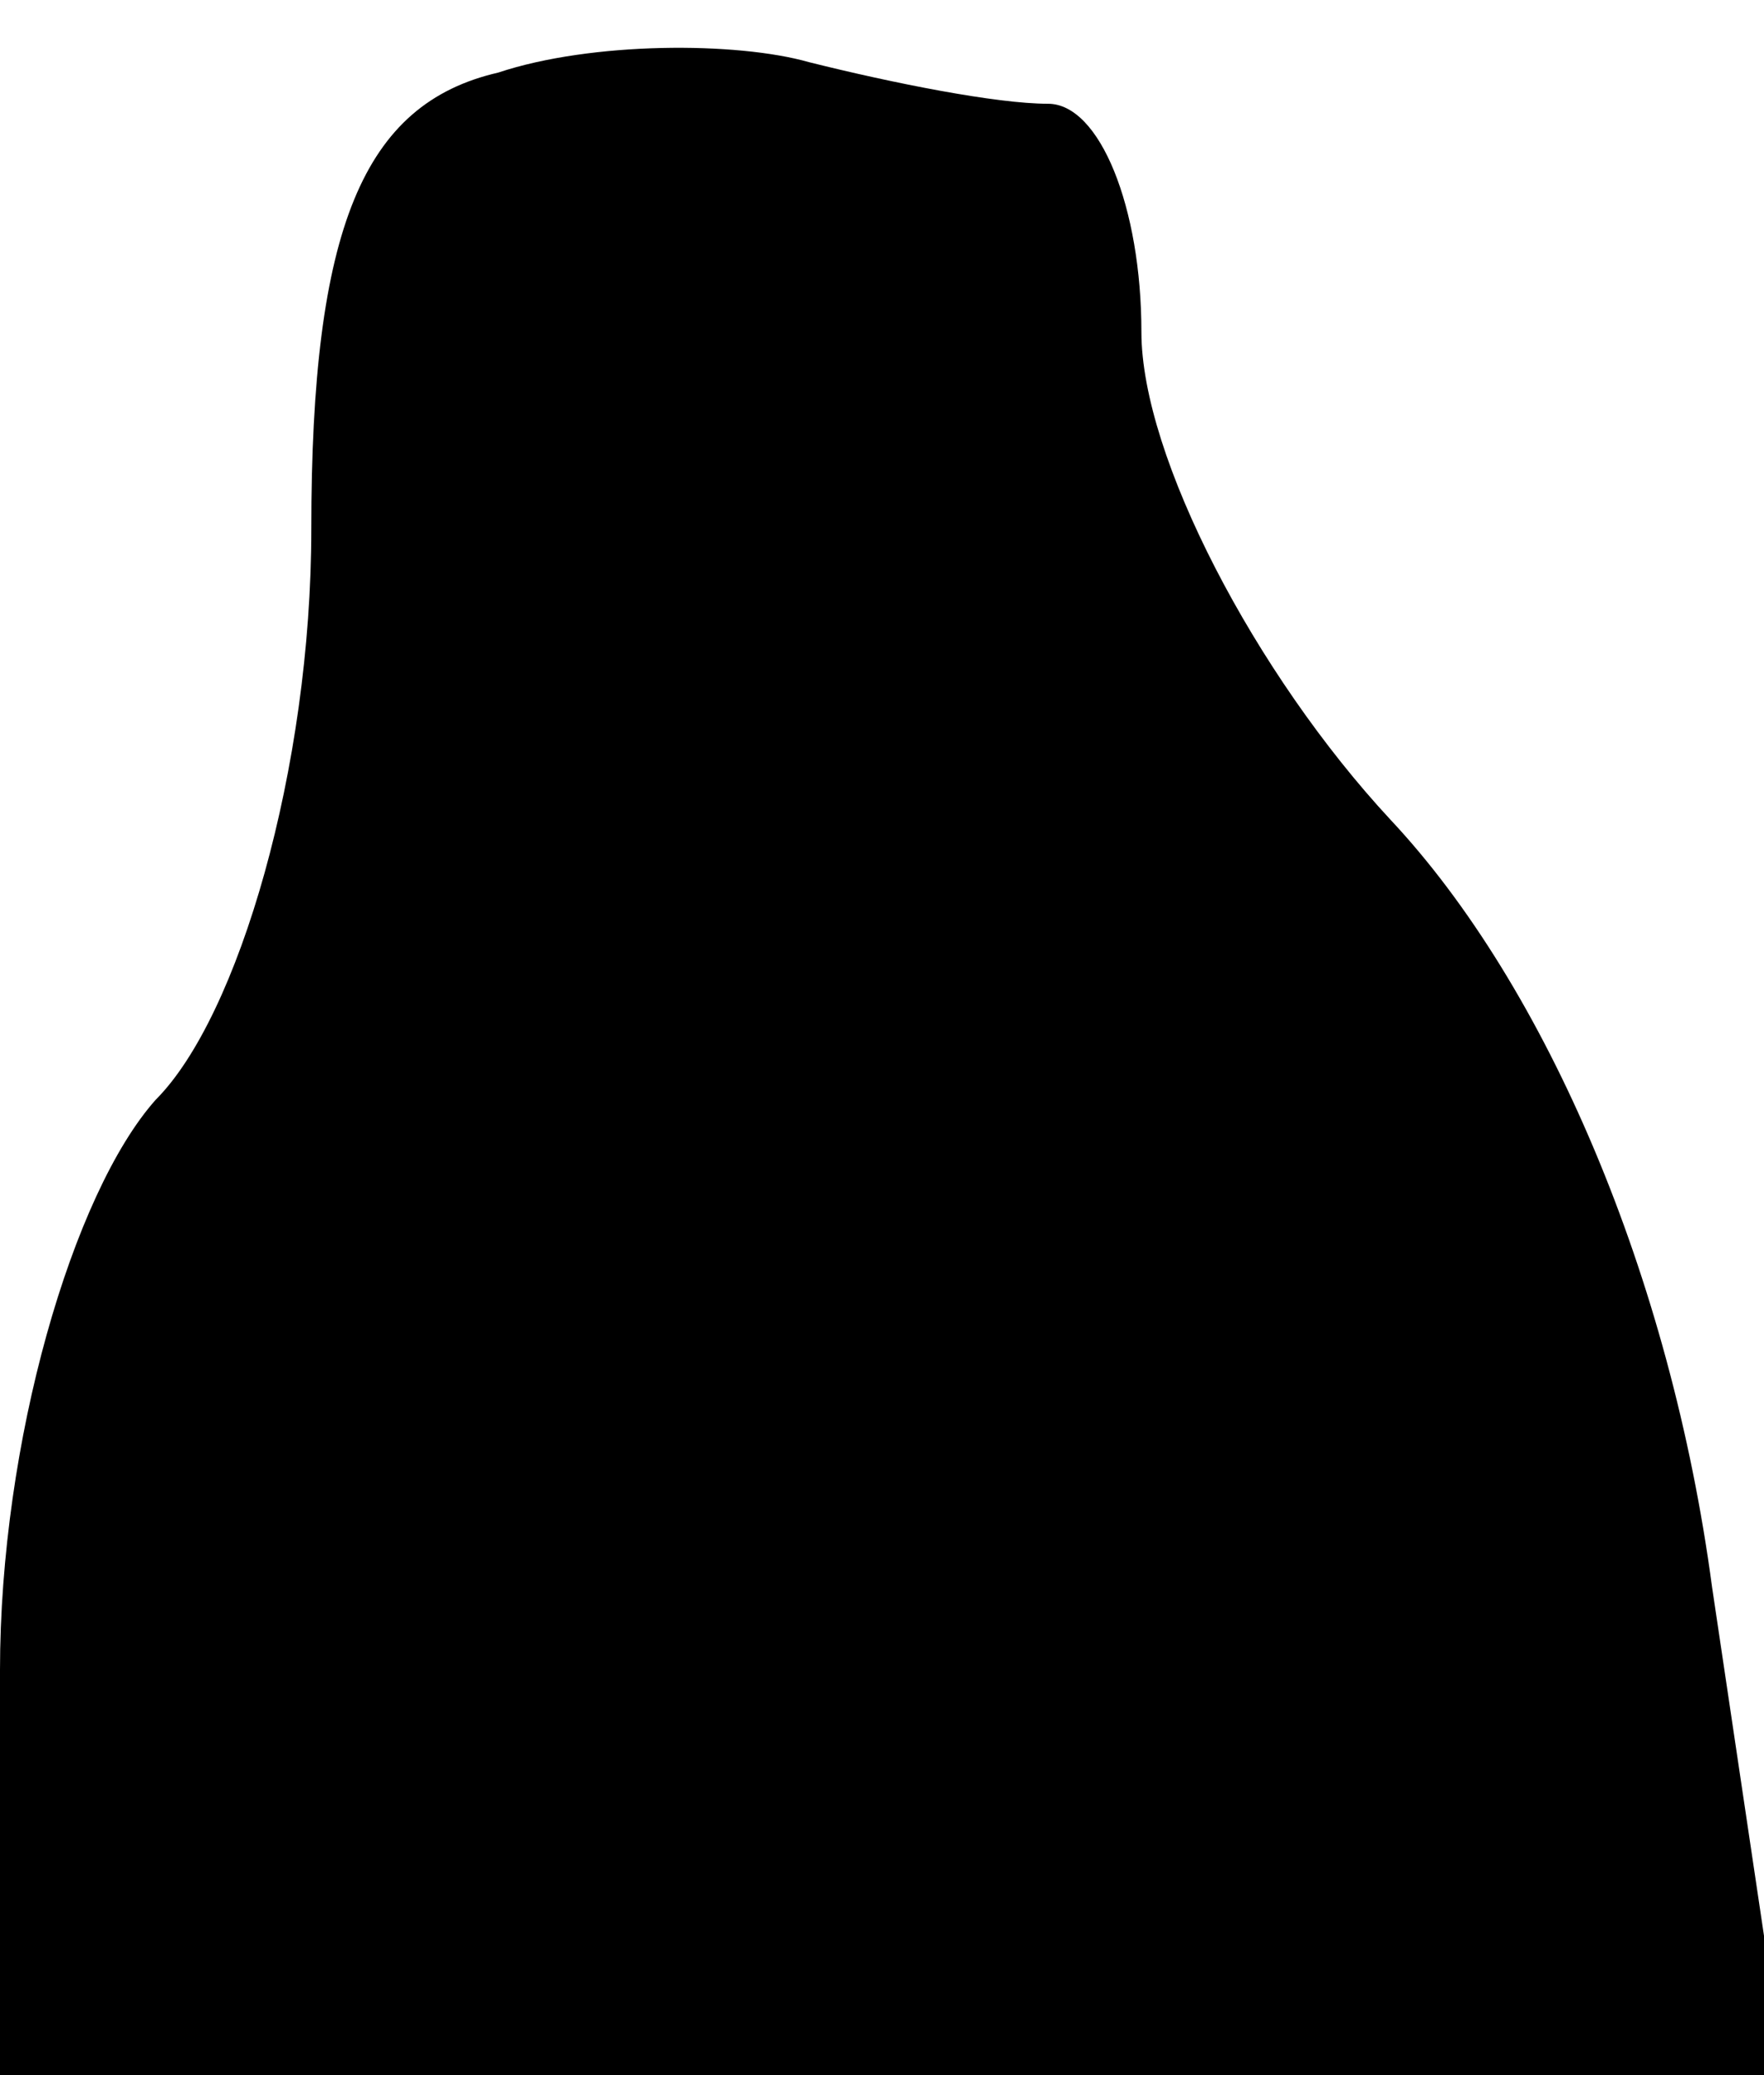 <?xml version="1.0" standalone="no"?>
<!DOCTYPE svg PUBLIC "-//W3C//DTD SVG 20010904//EN"
 "http://www.w3.org/TR/2001/REC-SVG-20010904/DTD/svg10.dtd">
<svg version="1.0" xmlns="http://www.w3.org/2000/svg"
 width="17pt" height="20pt" viewBox="0 0 17 20"
 preserveAspectRatio="xMidYMid meet">
<g transform="translate(0,20) scale(0.1,-0.1)"
fill="#000000" stroke="none">
<path fill="#000000" stroke="none" d="M48 193 c-13 -3 -18 -15 -18 -44 0 -23
-7 -47 -15 -55 -8 -9 -15 -33 -15 -55 l0 -39 86 0 86 0 -7 47 c-4 30 -16 58
-31 74 -13 14 -24 35 -24 47 0 12 -4 22 -9 22 -5 0 -15 2 -23 4 -7 2 -21 2
-30 -1z"/>
</g>
</svg>
